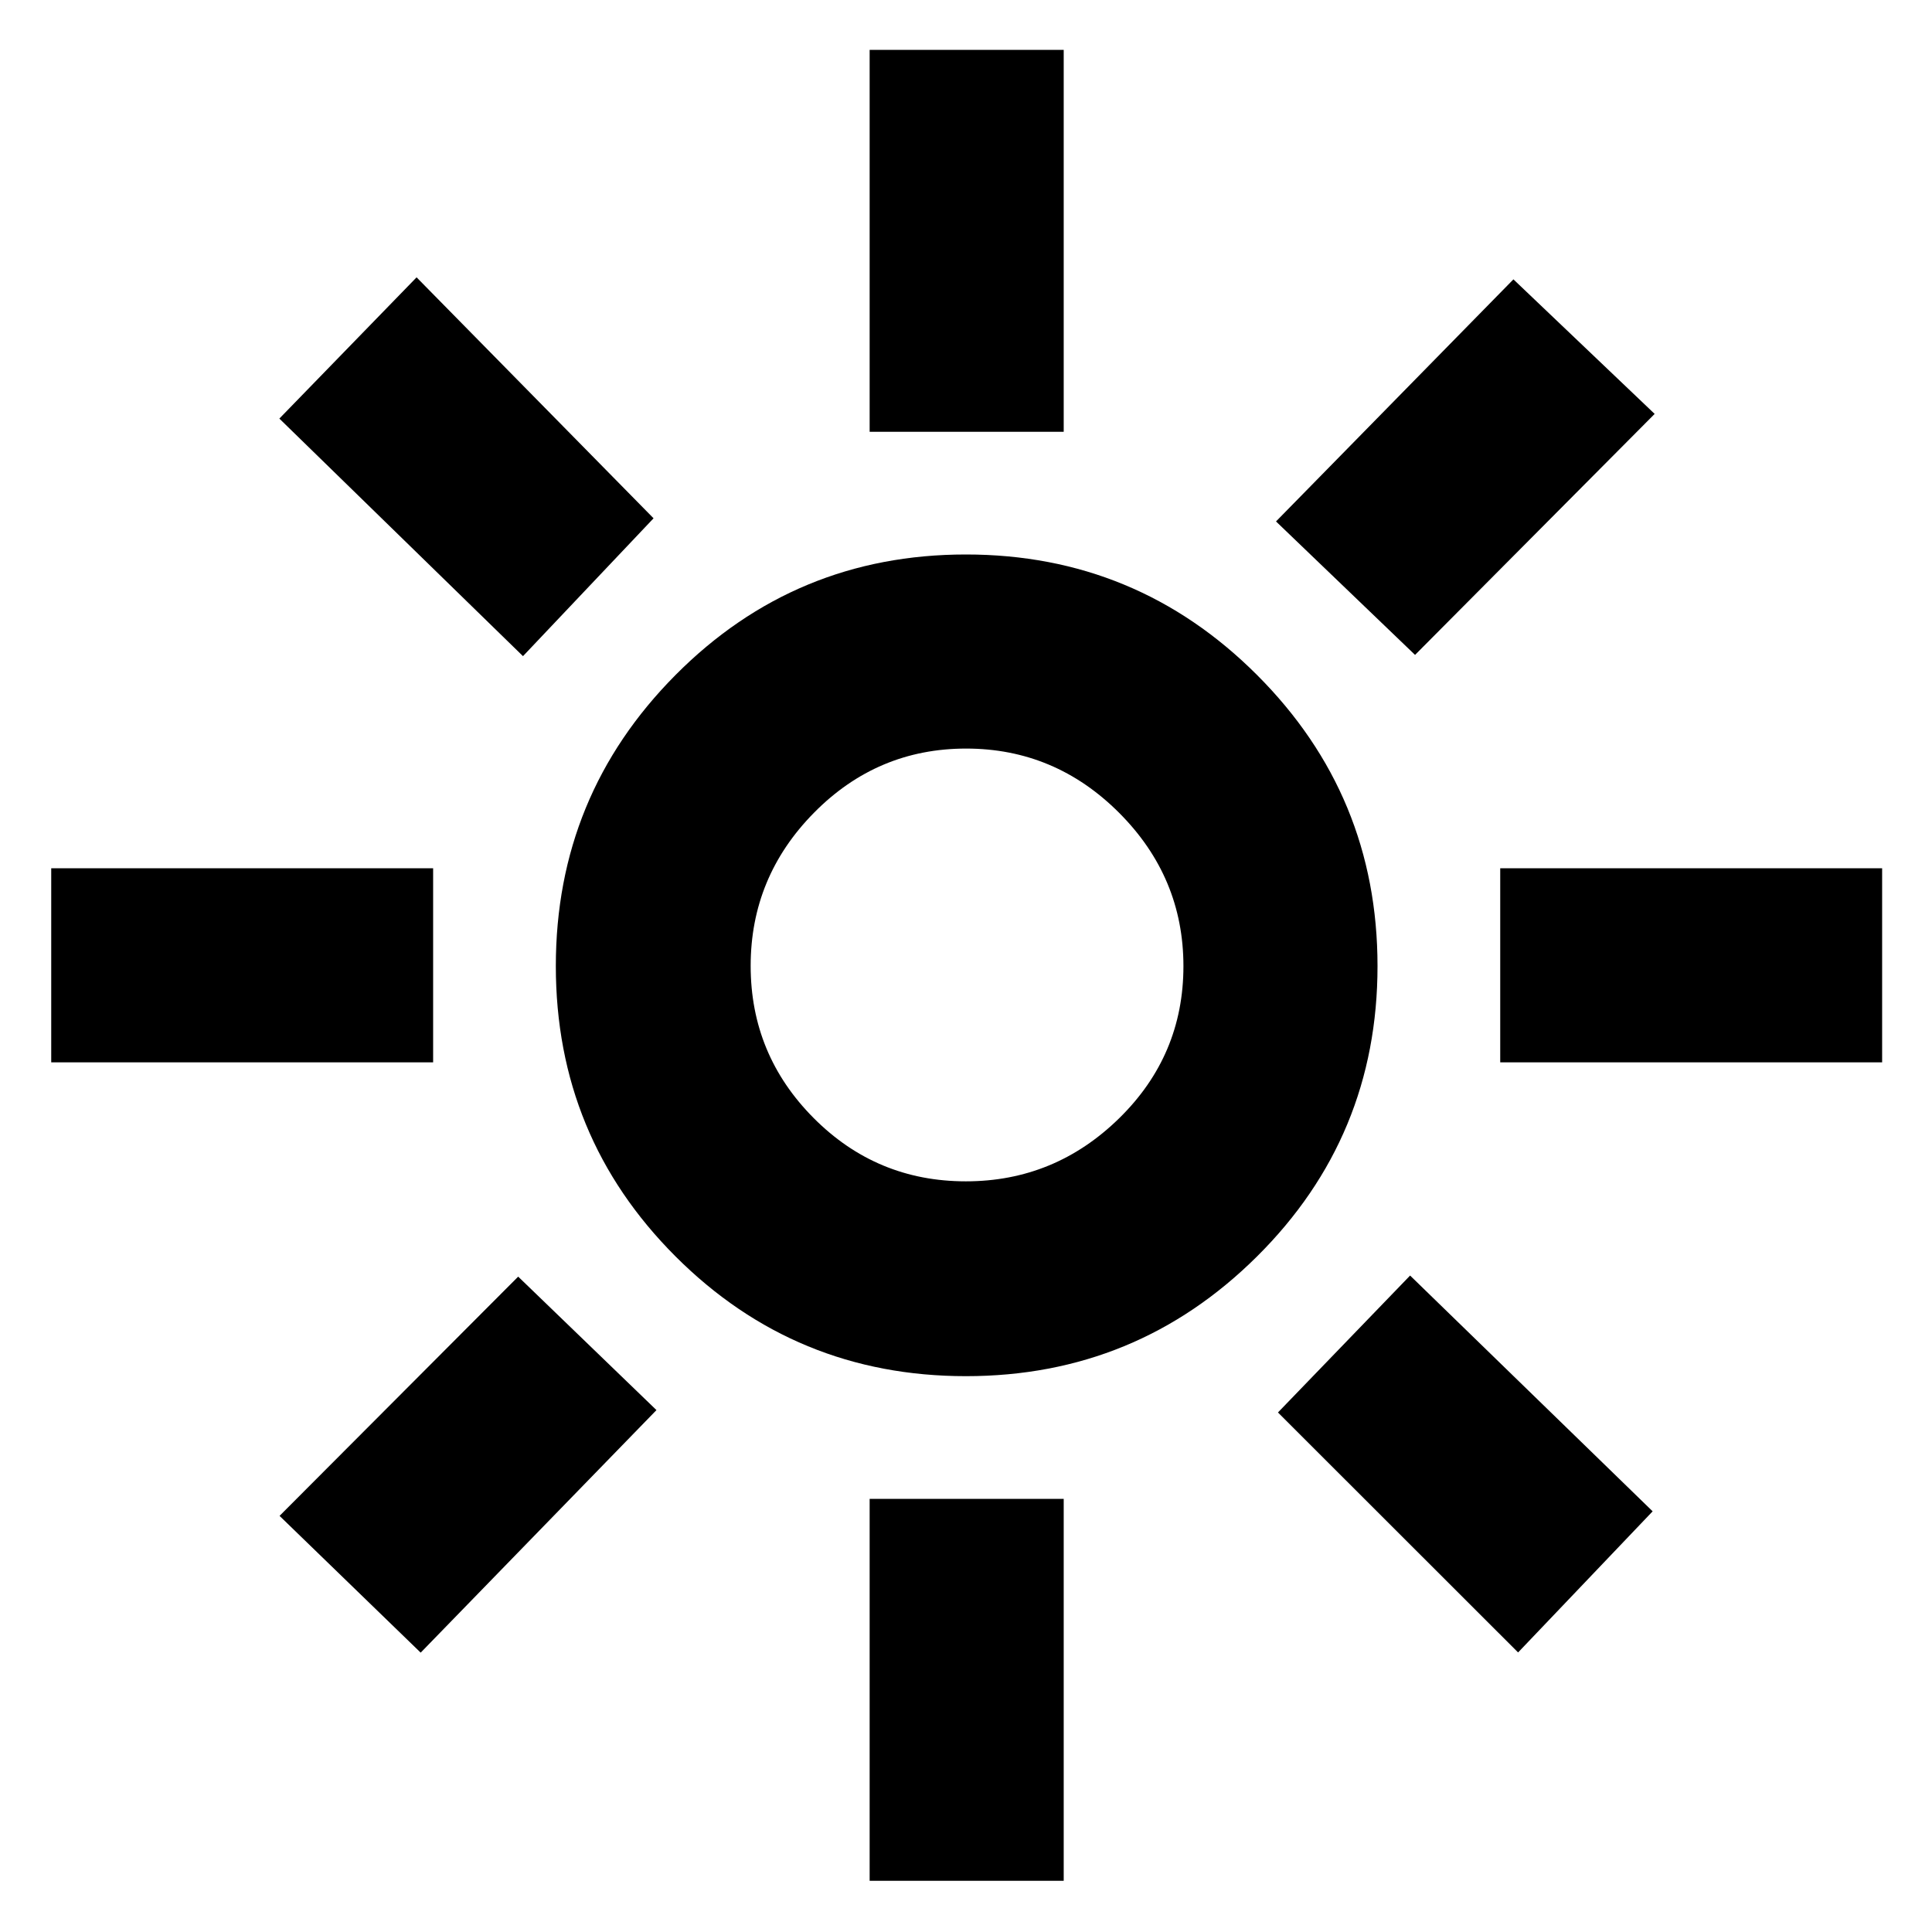 <svg xmlns="http://www.w3.org/2000/svg" height="40" viewBox="0 -960 960 960" width="40"><path d="M479.93-373q44.16 0 76.14-31.3 31.97-31.3 31.97-75.63 0-44.16-31.91-76.14-31.91-31.97-76.06-31.97-44.16 0-75.62 31.91Q373-524.22 373-480.07q0 44.16 31.3 75.62Q435.6-373 479.93-373Zm.03 96.81q-84.79 0-144.28-59.49-59.49-59.49-59.49-144.28 0-84.78 59.49-144.65 59.49-59.87 144.28-59.87 84.78 0 144.65 59.87 59.87 59.87 59.87 144.65 0 84.79-59.87 144.28-59.87 59.49-144.65 59.49ZM215.22-432.12H25.45v-96.43h189.77v96.43Zm720 0H745.45v-96.43h189.77v96.43Zm-503.1-313.33v-189.77h96.43v189.77h-96.43Zm0 720v-189.77h96.43v189.77h-96.43ZM259.87-633.96 138.81-752.01 207-822.19l117.75 119.73-64.88 68.5Zm494.46 495.05L635.01-258.15l65.66-68.04 120.52 117.16-66.86 70.12ZM634.04-700.9l117.97-120.29 70.18 66.86-119.06 119.75-69.09-66.32ZM138.91-206.77l118.57-118.88 68.71 66.32-117.16 120.52-70.12-67.96ZM480-480Z"/></svg>